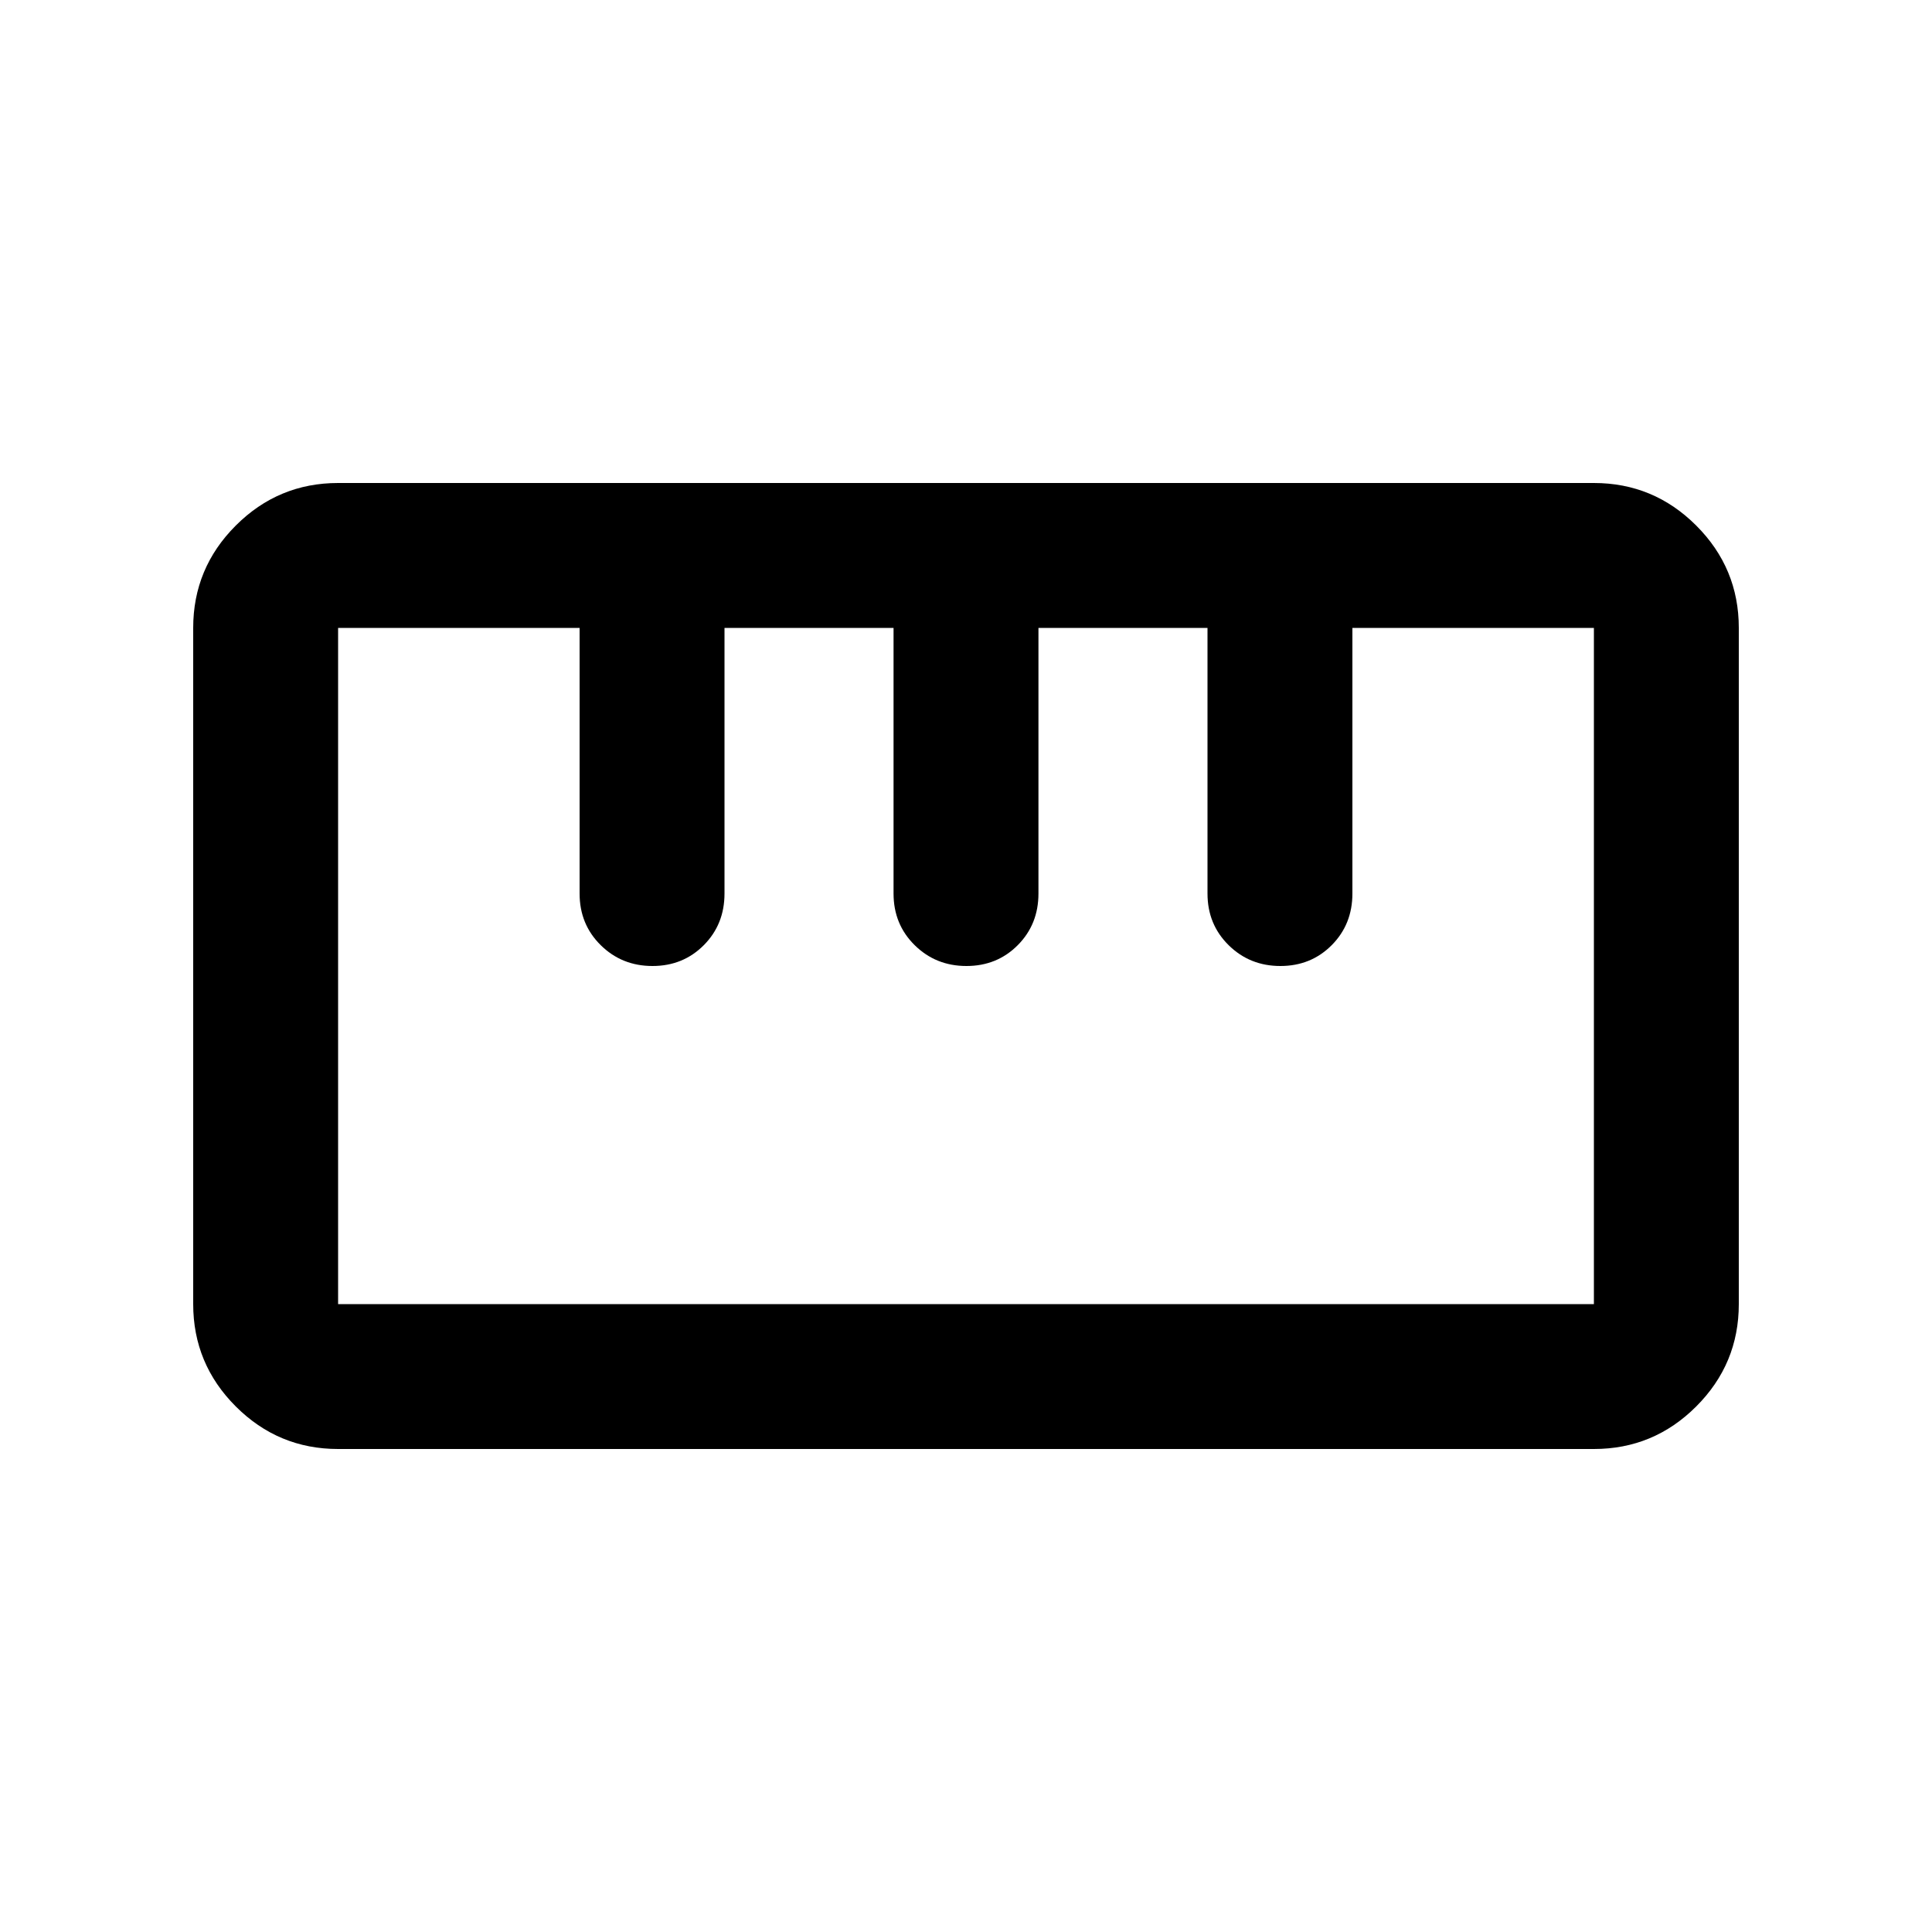 <svg xmlns="http://www.w3.org/2000/svg" height="20" viewBox="0 -960 960 960" width="20"><path d="M168-240q-29.7 0-50.85-21.15Q96-282.3 96-312v-336q0-29.7 21.15-50.85Q138.3-720 168-720h624q29.7 0 50.85 21.15Q864-677.7 864-648v336q0 29.7-21.15 50.85Q821.7-240 792-240H168Zm0-72h624v-336H672v132q0 15.3-10.289 25.65-10.29 10.35-25.5 10.35Q621-480 610.5-490.35 600-500.7 600-516v-132h-84v132q0 15.3-10.289 25.65-10.29 10.35-25.5 10.35Q465-480 454.5-490.35 444-500.7 444-516v-132h-84v132q0 15.3-10.289 25.65-10.29 10.35-25.5 10.35Q309-480 298.5-490.35 288-500.7 288-516v-132H168v336Zm156-168Zm156 0Zm156 0Zm-156 0Z"/></svg>